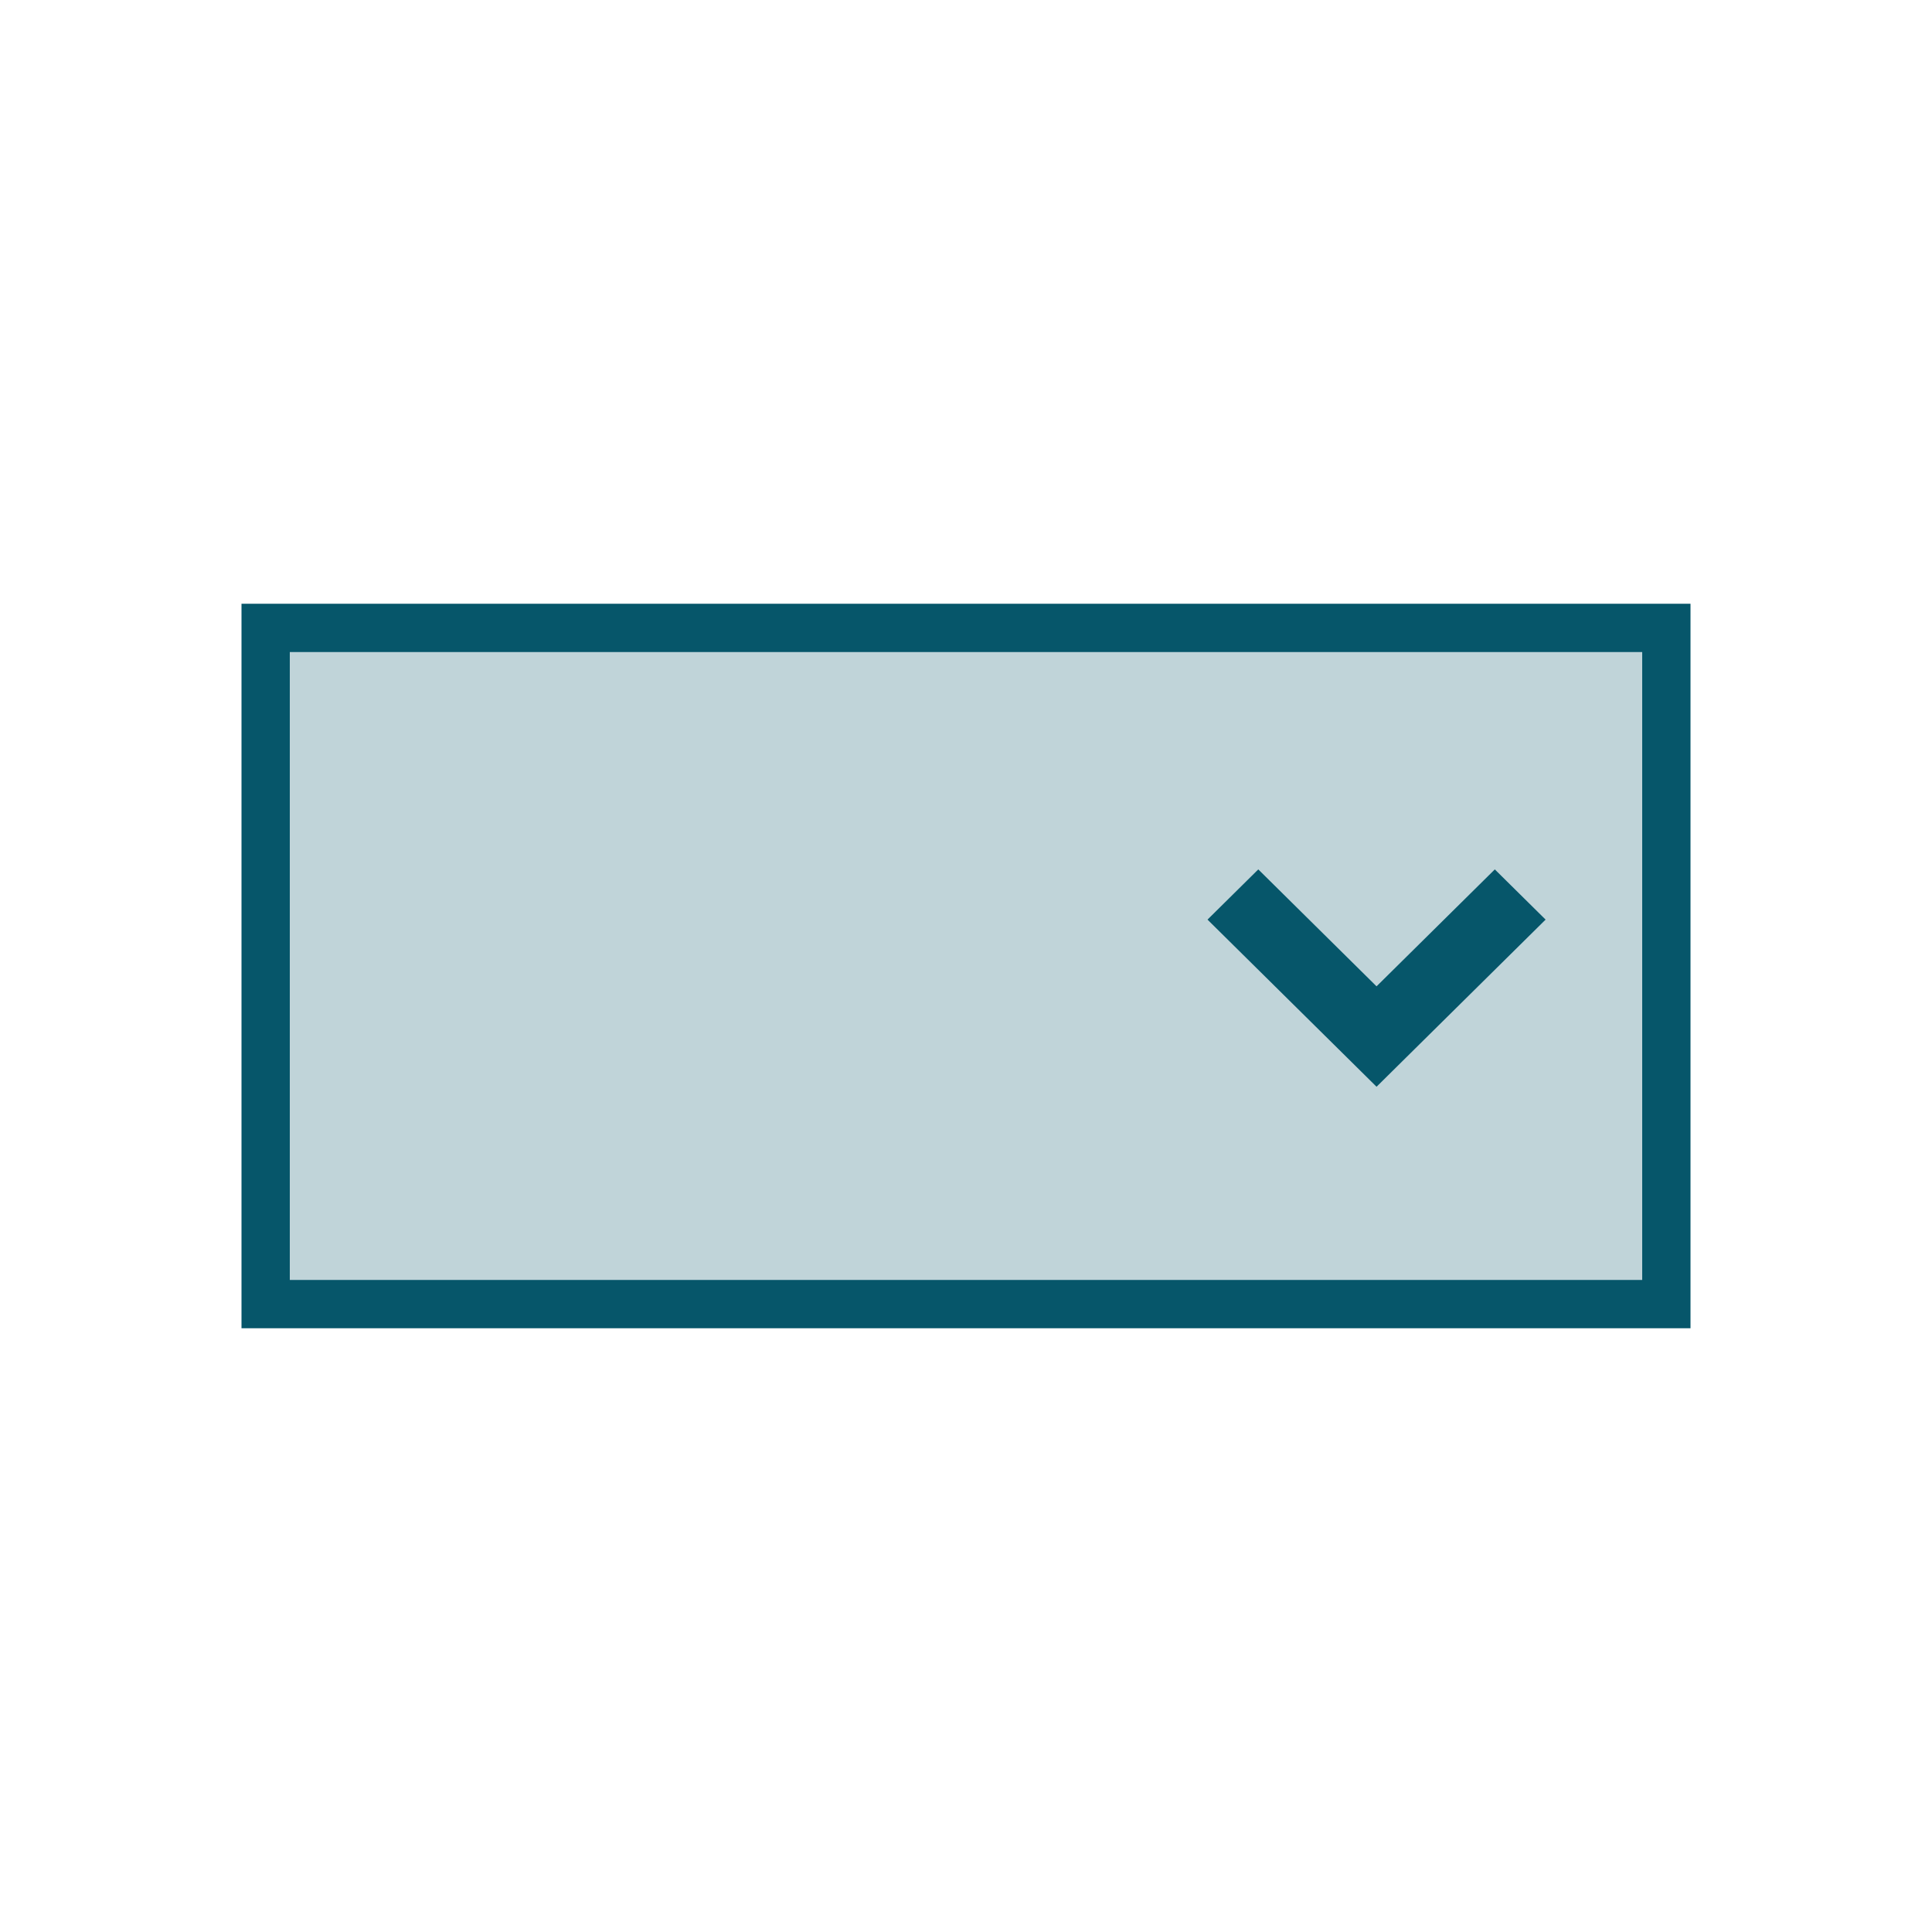 <svg width="80" height="80" viewBox="0 0 80 80" fill="none" xmlns="http://www.w3.org/2000/svg">
<rect x="11" y="26" width="58" height="28" fill="#06566A" fill-opacity="0.25" stroke="#06566A" stroke-width="2"/>
<path fill-rule="evenodd" clip-rule="evenodd" d="M50 38.079L52.103 36L56.971 40.813L57 40.841L57.029 40.813L61.897 36L64 38.079L58.011 44L57 45L55.989 44L50 38.079Z" fill="#06566A"/>
</svg>
